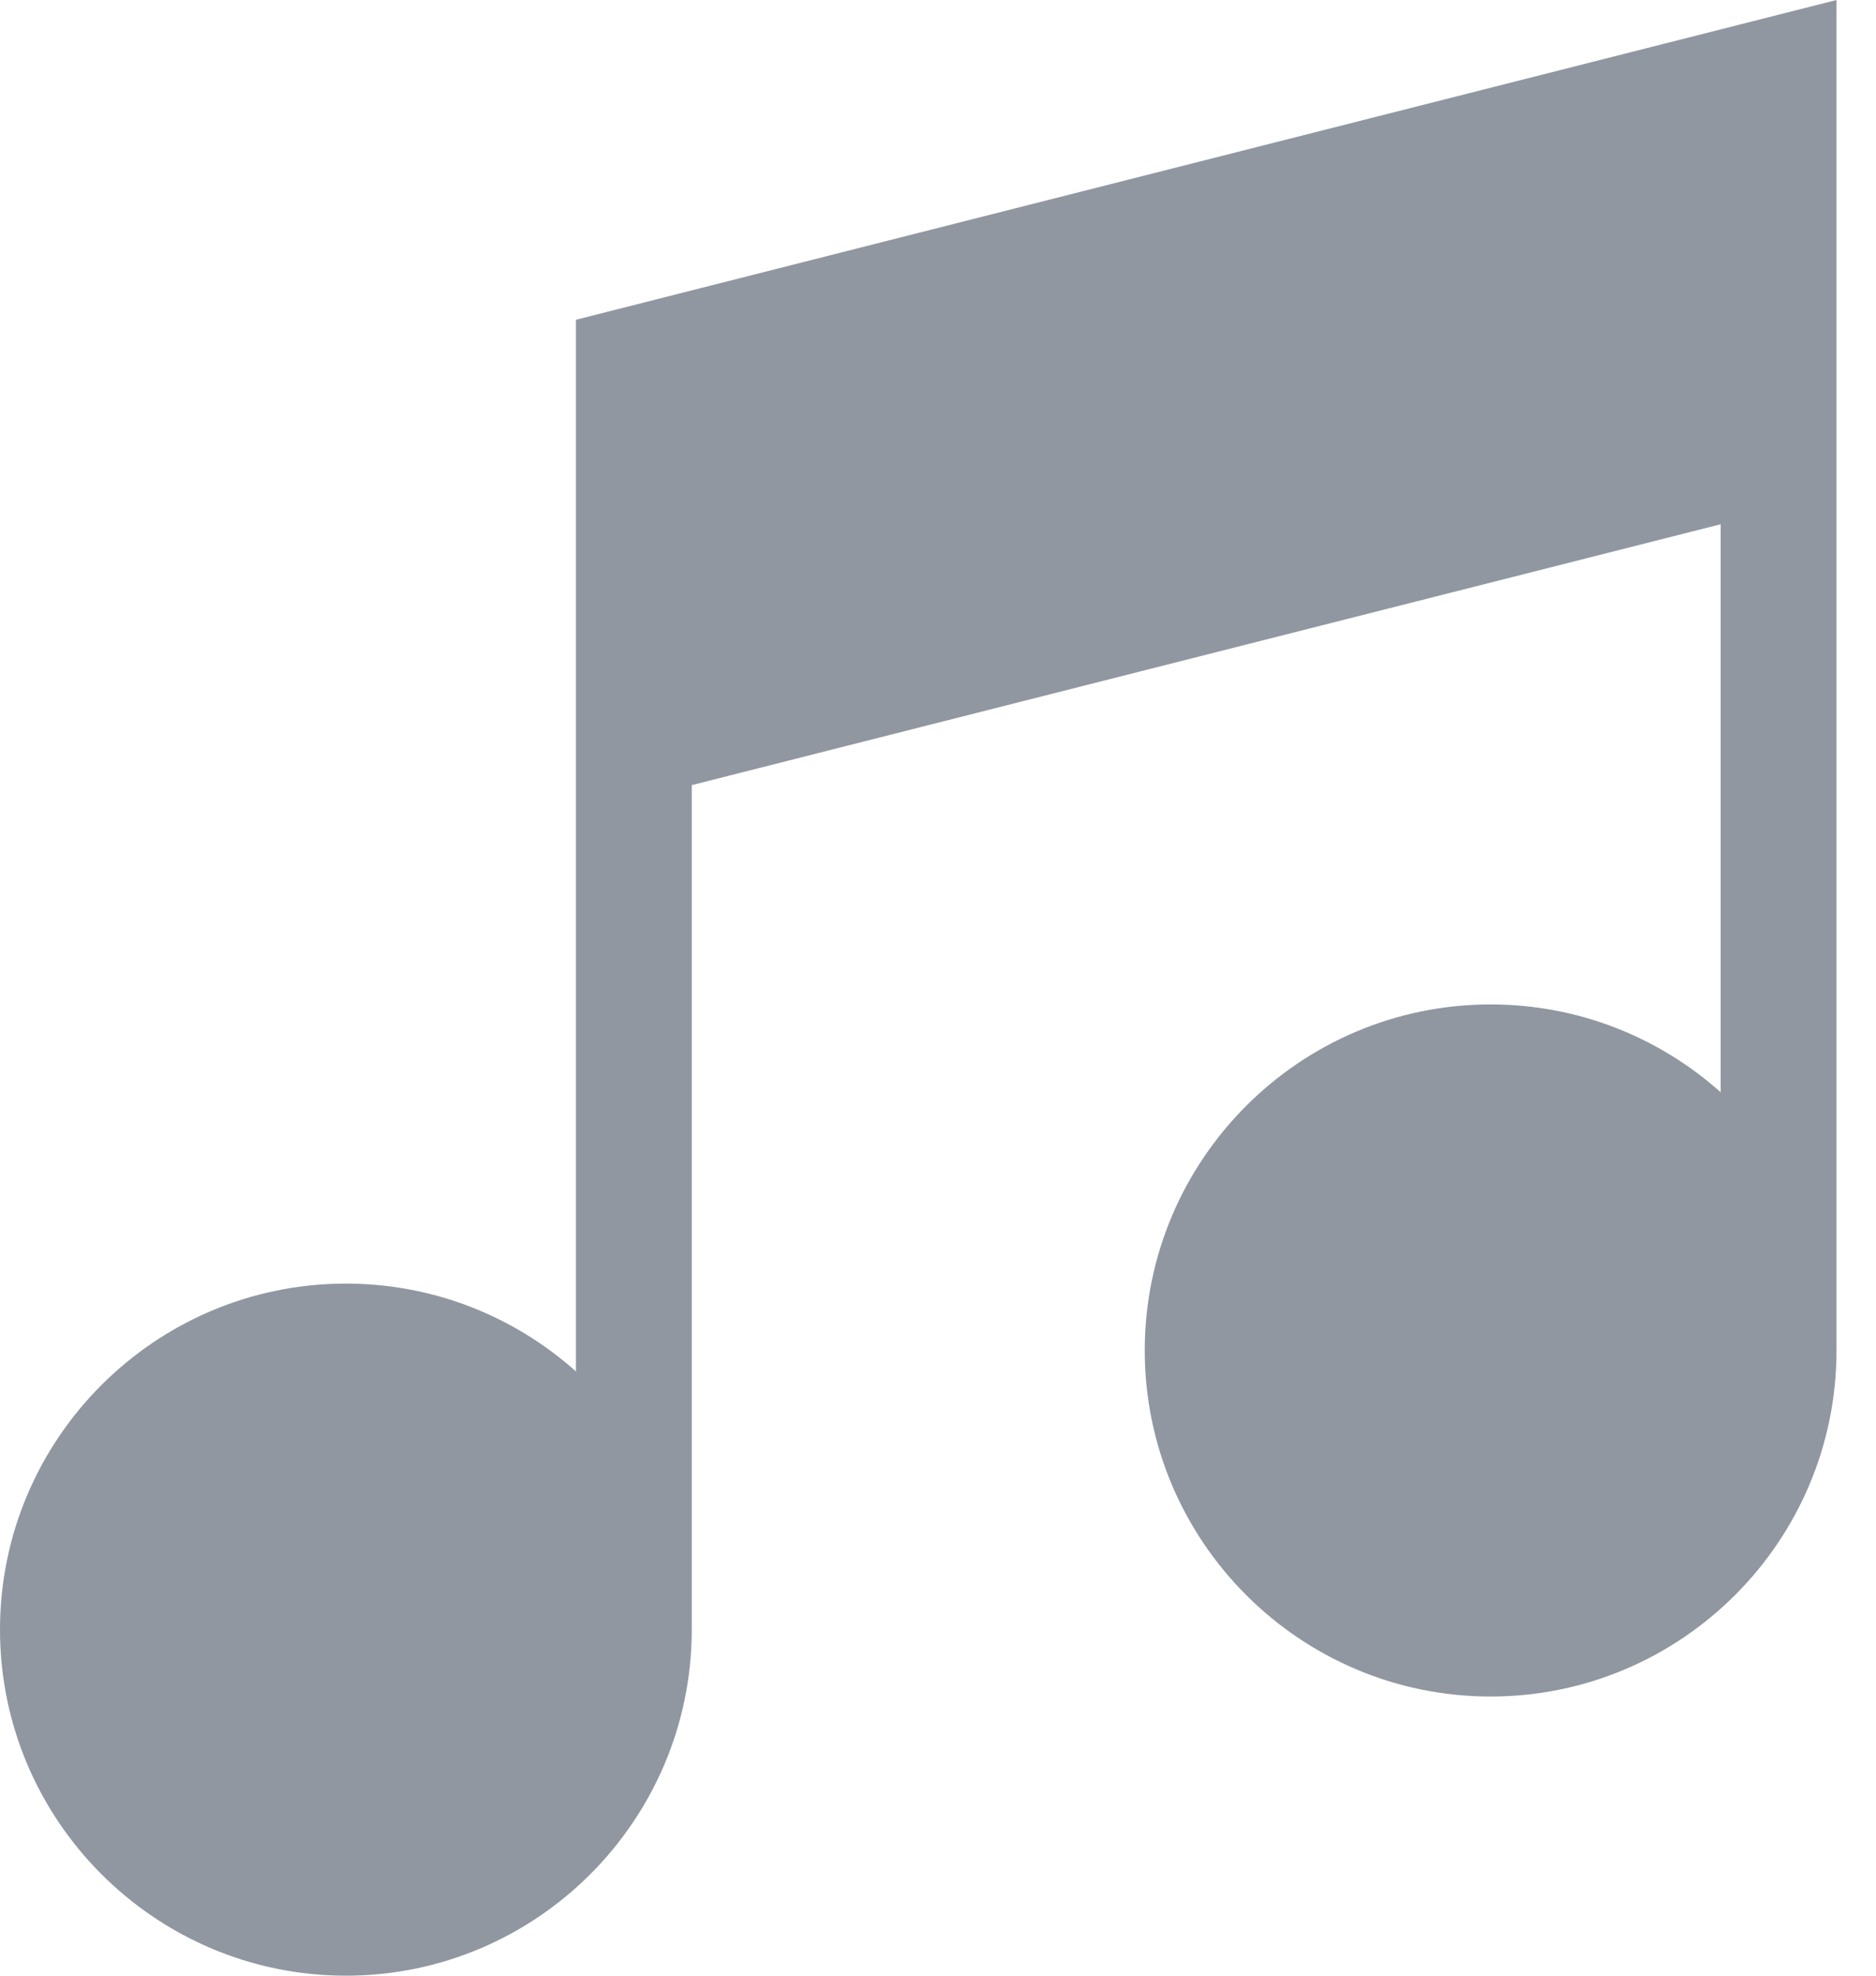 <svg width="19" height="20" viewBox="0 0 19 20" fill="none" xmlns="http://www.w3.org/2000/svg">
<path d="M5.833 3.237V13.883C5.213 13.33 4.397 12.994 3.503 12.994C1.572 12.994 0 14.565 0 16.497C0 18.428 1.572 20 3.503 20C5.432 20 7.002 18.432 7.006 16.504H7.006V7.948L17.427 5.307V11.057C16.807 10.504 15.991 10.168 15.097 10.168C13.165 10.168 11.594 11.739 11.594 13.671C11.594 15.602 13.165 17.174 15.097 17.174C17.029 17.174 18.6 15.602 18.6 13.671V0L5.833 3.237Z" fill="#9097A1"/>
</svg>
